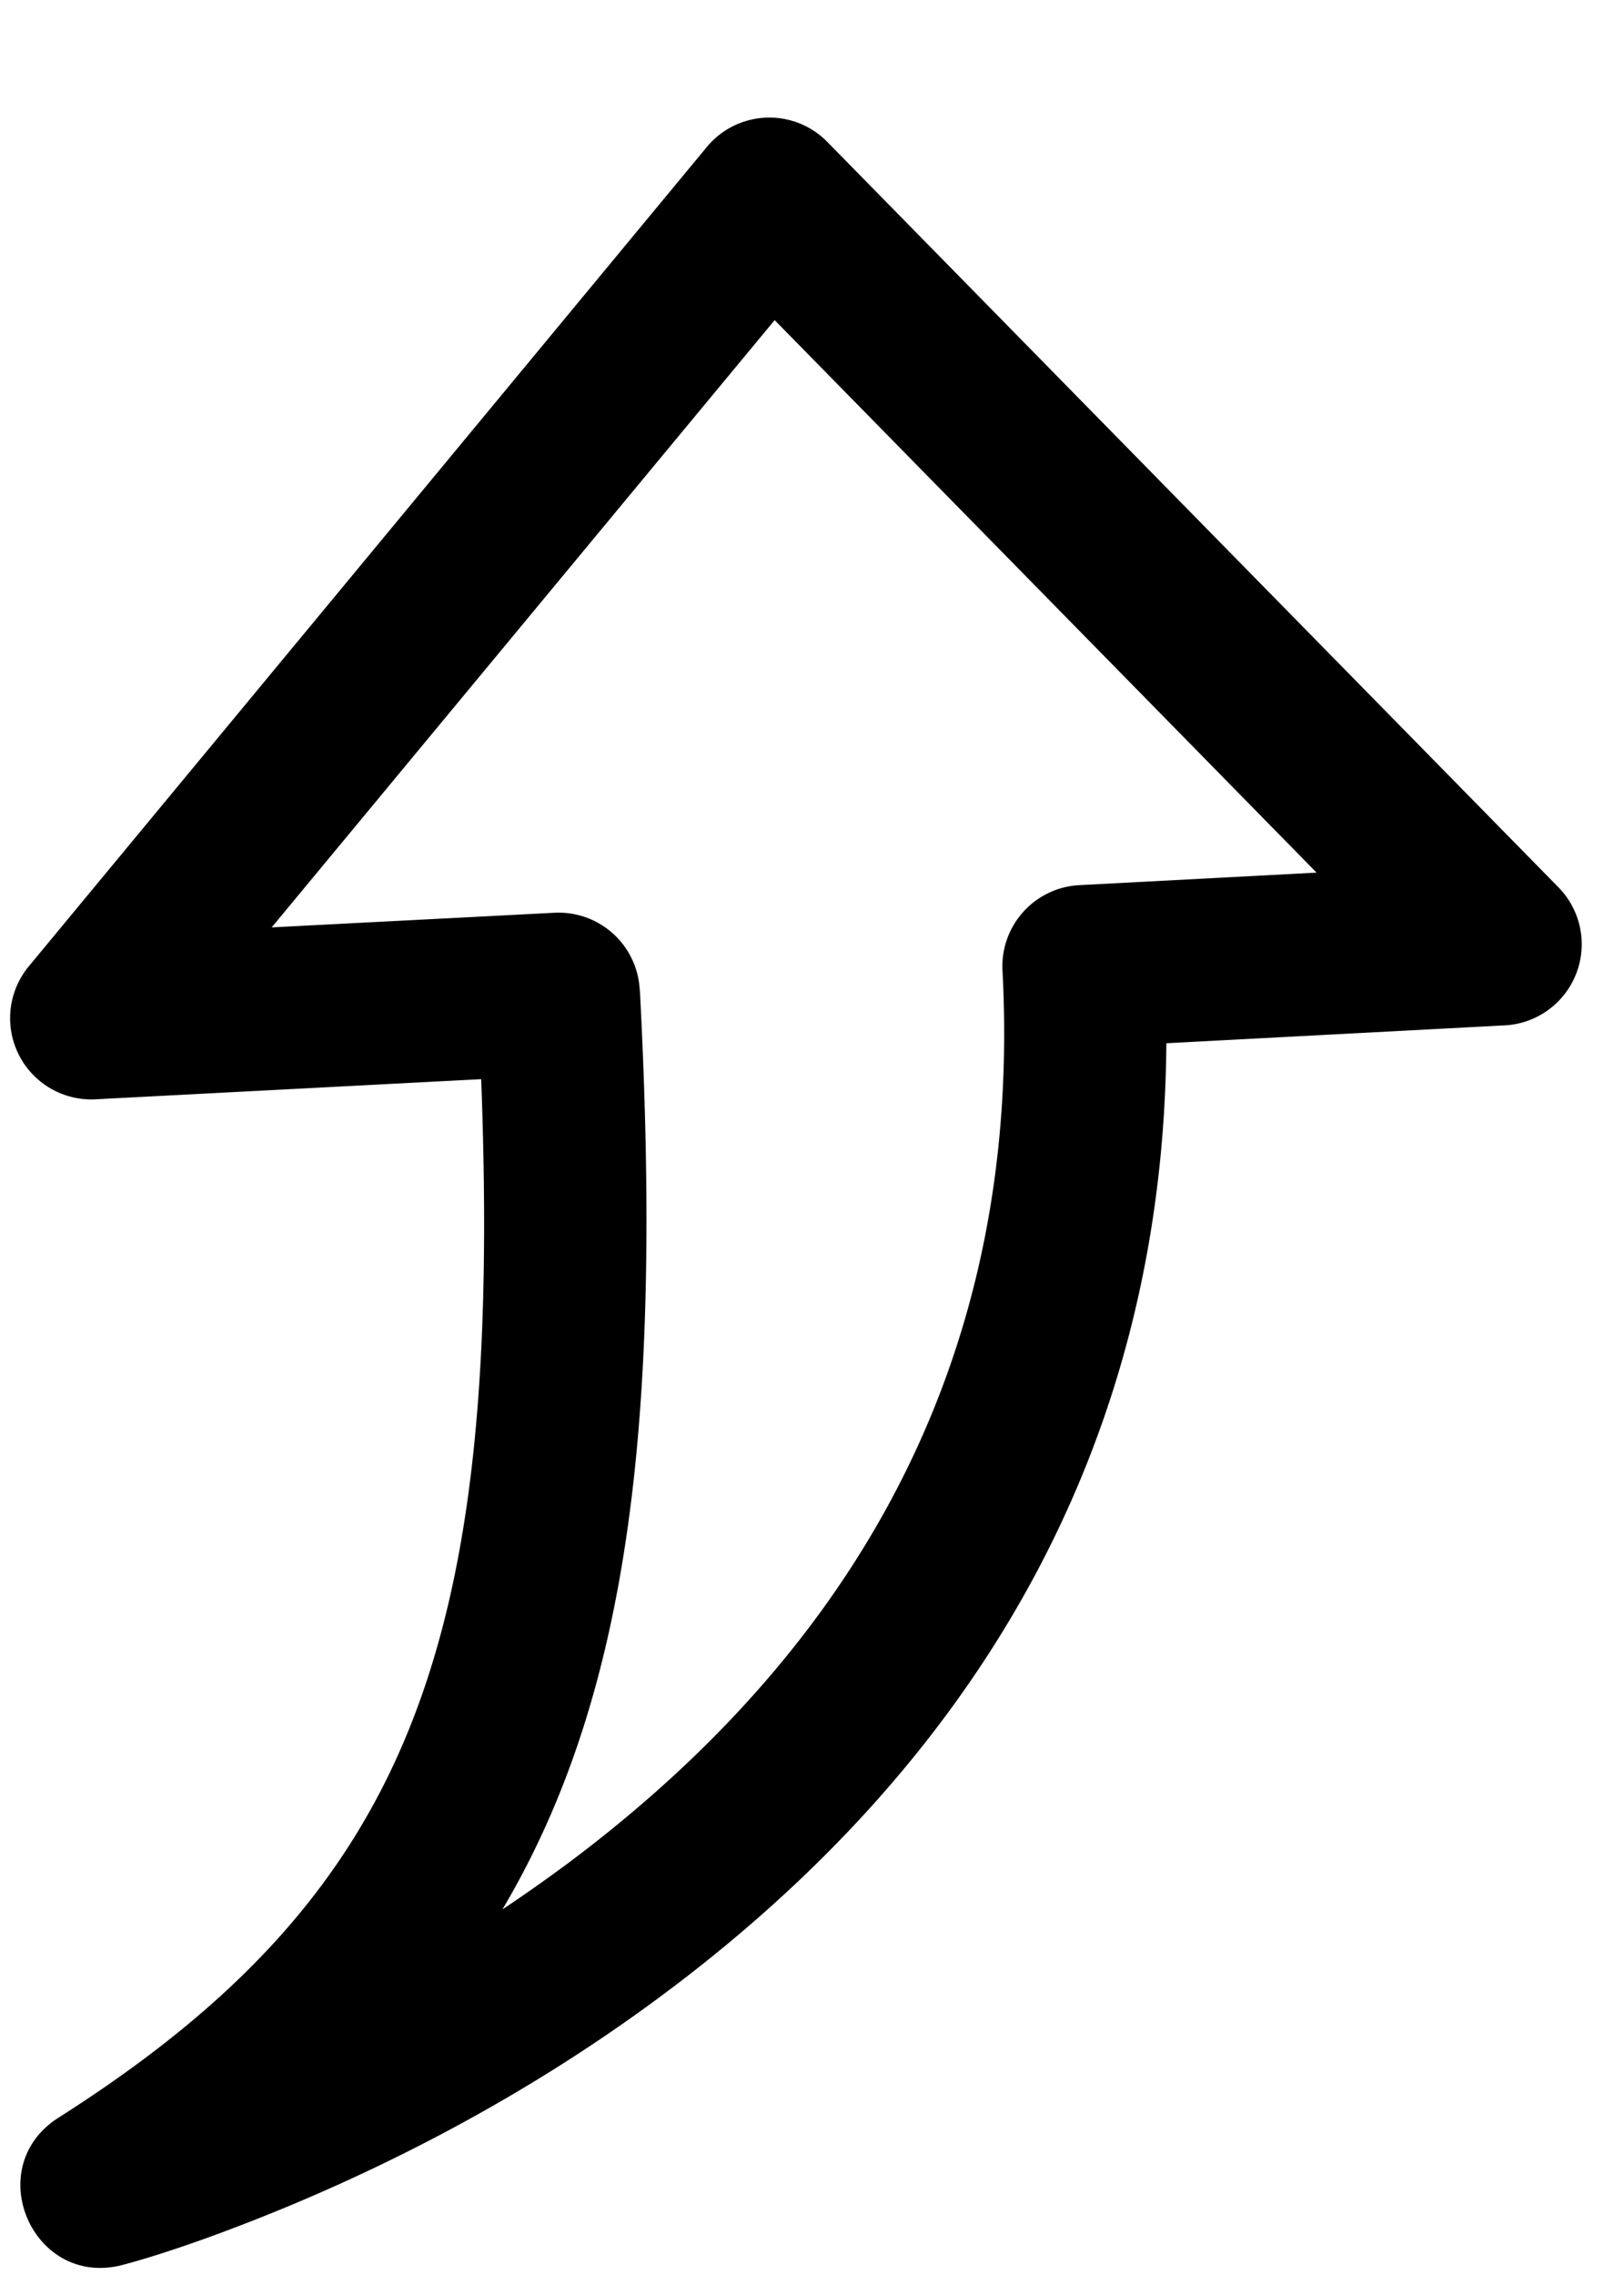 <svg width="10" height="14" viewBox="0 0 10 14" xmlns="http://www.w3.org/2000/svg"><title>Shape Copy 5</title><path d="M.36 13.032c-.482.307-.157 1.051.395.906.22-.058.588-.18 1.054-.375.773-.325 1.54-.745 2.253-1.273 1.935-1.433 3.102-3.376 3.12-5.87l2.084-.11a.5.5 0 0 0 .33-.85L5.094.873a.5.5 0 0 0-.742.032L.177 5.947a.5.5 0 0 0 .411.818l2.375-.124c.13 3.46-.418 5.003-2.603 6.391zM3.939 6.09a.5.5 0 0 0-.526-.473l-1.74.09L4.77 1.97l3.337 3.4-1.46.077a.5.5 0 0 0-.474.526c.125 2.37-.894 4.173-2.705 5.515-.123.09-.247.178-.374.262.8-1.349.981-3.08.846-5.66z" fill="#000" fill-rule="nonzero"/></svg>